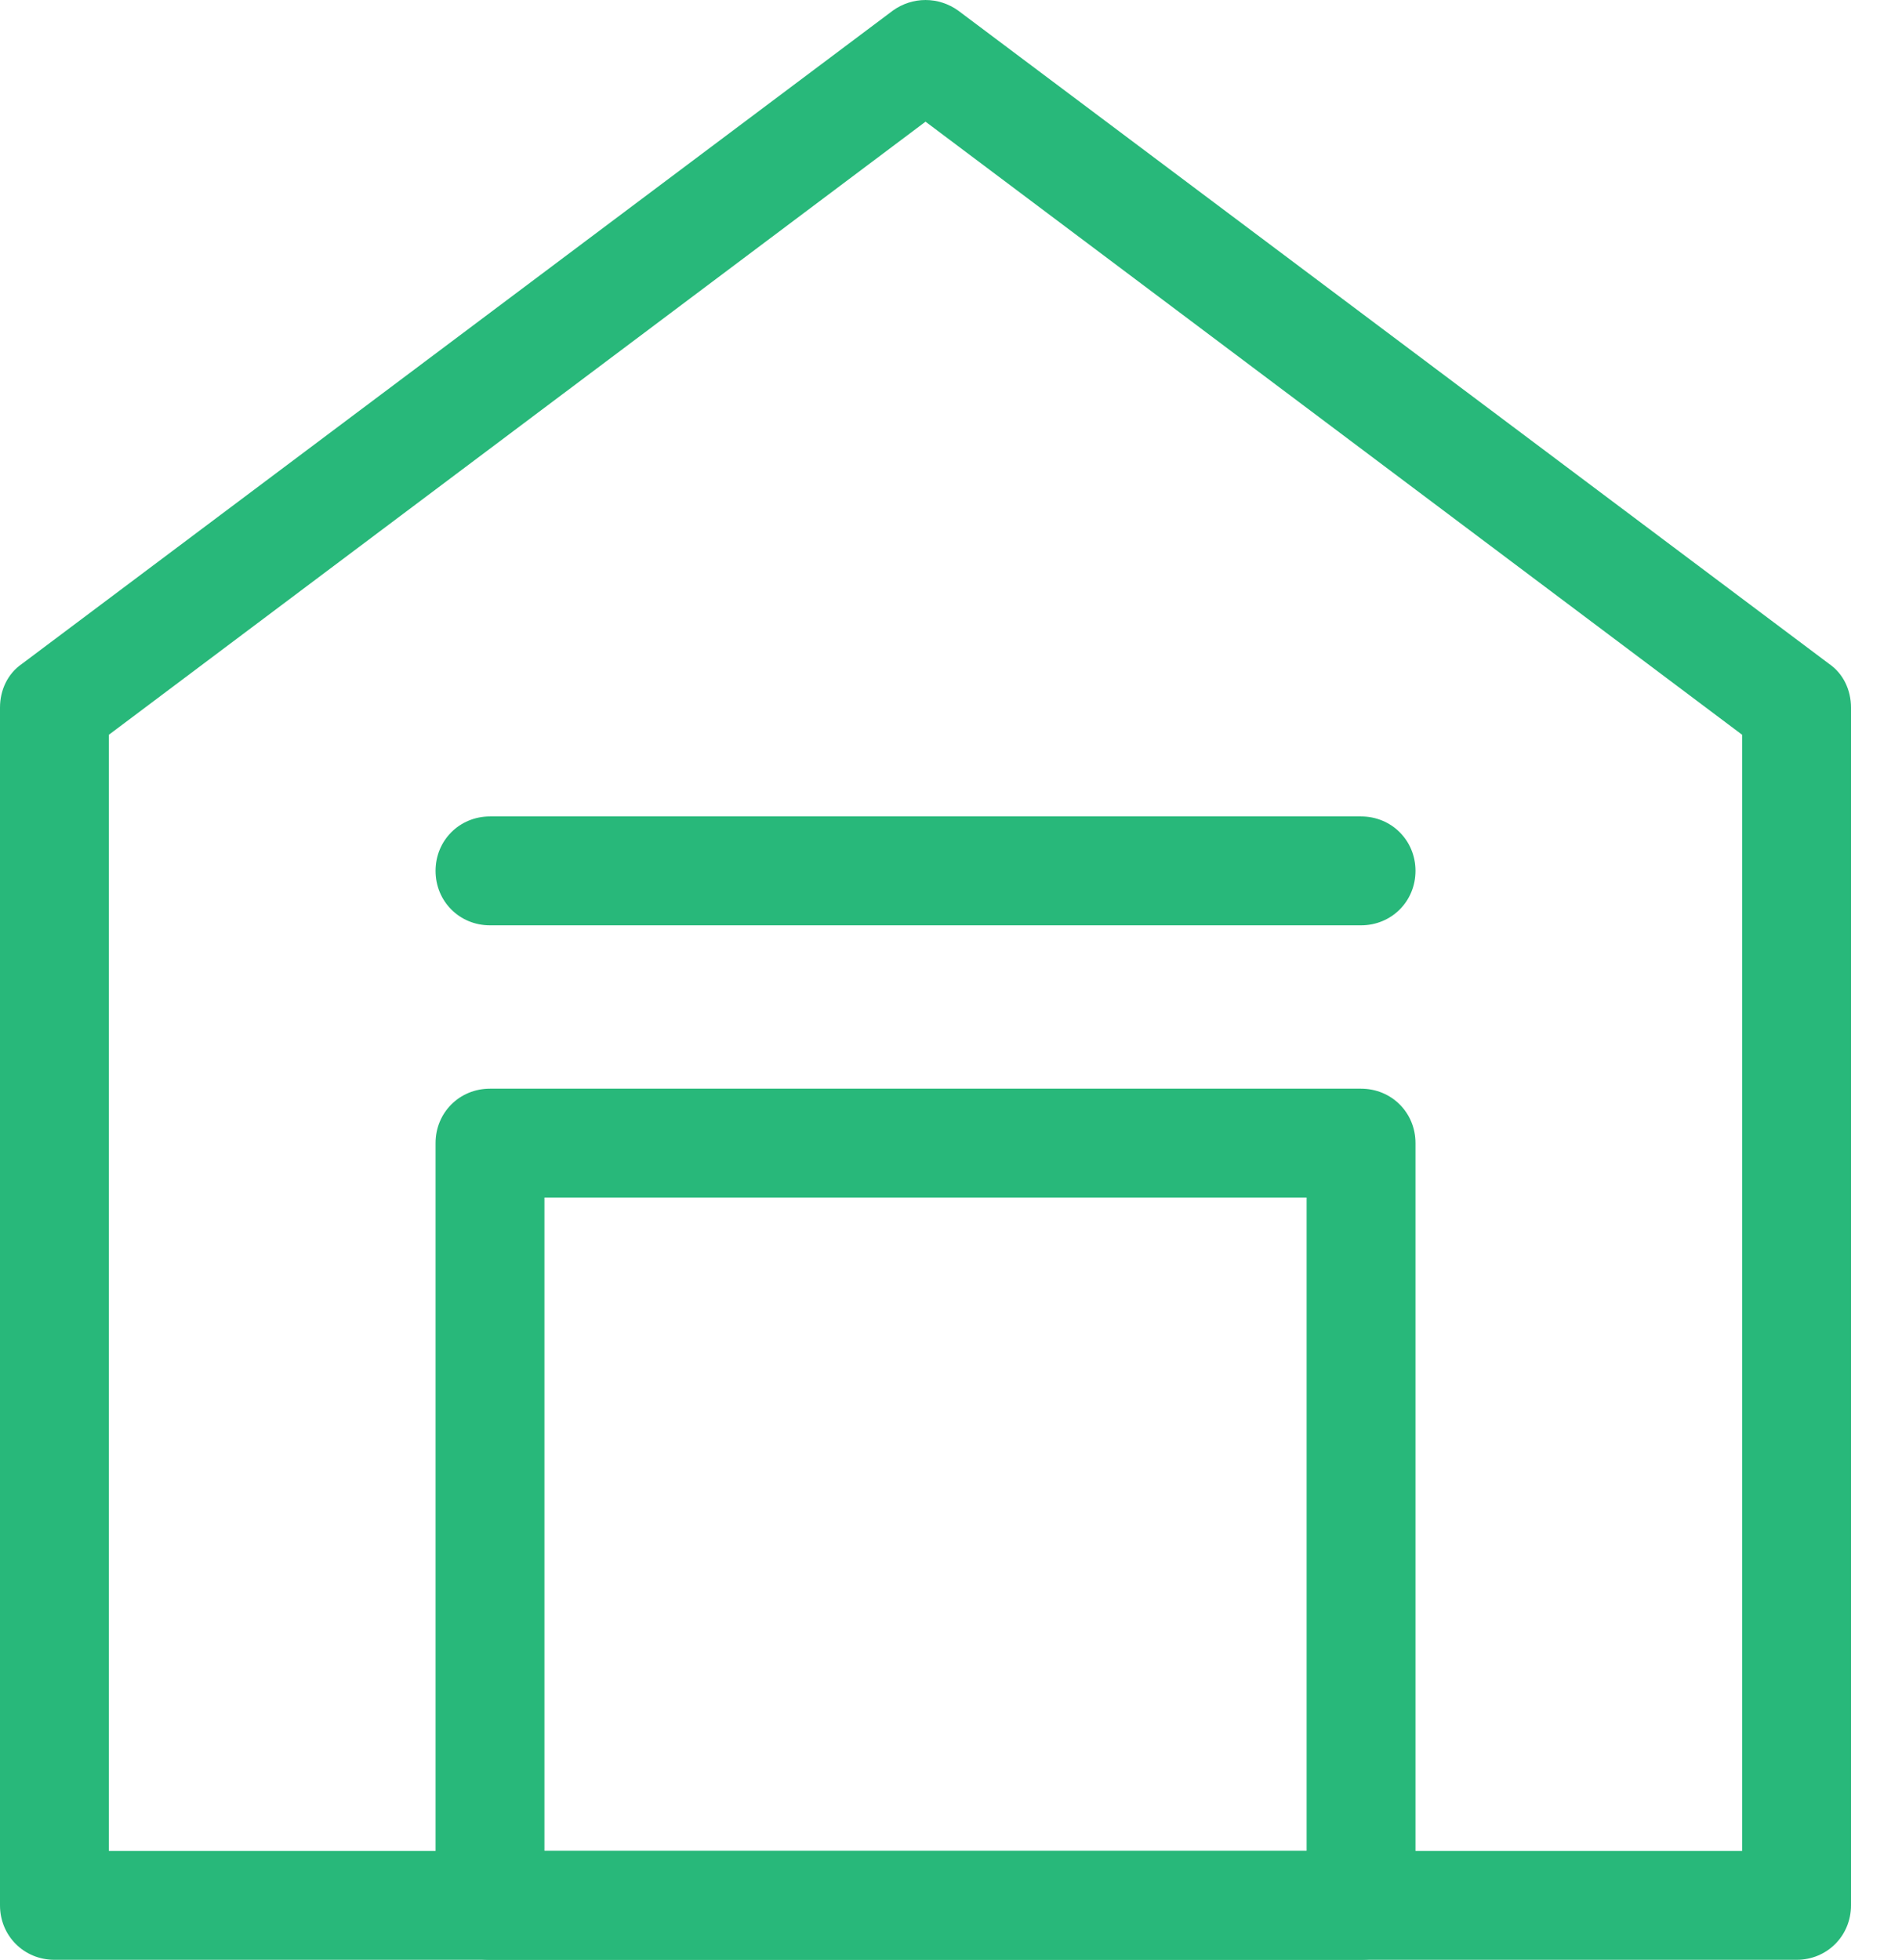 <svg width="33" height="34" viewBox="0 0 33 34" fill="none" xmlns="http://www.w3.org/2000/svg">
<path d="M31.171 34H0.945C0.416 34 0 33.584 0 33.055V12.275C0 11.973 0.132 11.689 0.378 11.519L15.491 0.184C15.831 -0.061 16.284 -0.061 16.625 0.184L31.738 11.519C31.983 11.689 32.115 11.973 32.115 12.275V33.055C32.115 33.584 31.7 34 31.171 34ZM1.889 32.111H30.226V12.747L16.058 2.111L1.889 12.747V32.111Z" fill="#28B87A"/>
<path d="M23.614 34H8.501C7.972 34 7.557 33.584 7.557 33.055V19.831C7.557 19.302 7.972 18.887 8.501 18.887H23.614C24.143 18.887 24.559 19.302 24.559 19.831V33.055C24.559 33.584 24.143 34 23.614 34ZM9.446 32.111H22.67V20.776H9.446V32.111Z" fill="#28B87A"/>
<path d="M23.614 16.053H8.501C7.972 16.053 7.557 15.637 7.557 15.108C7.557 14.58 7.972 14.164 8.501 14.164H23.614C24.143 14.164 24.559 14.58 24.559 15.108C24.559 15.637 24.143 16.053 23.614 16.053Z" fill="#28B87A"/>
</svg>
